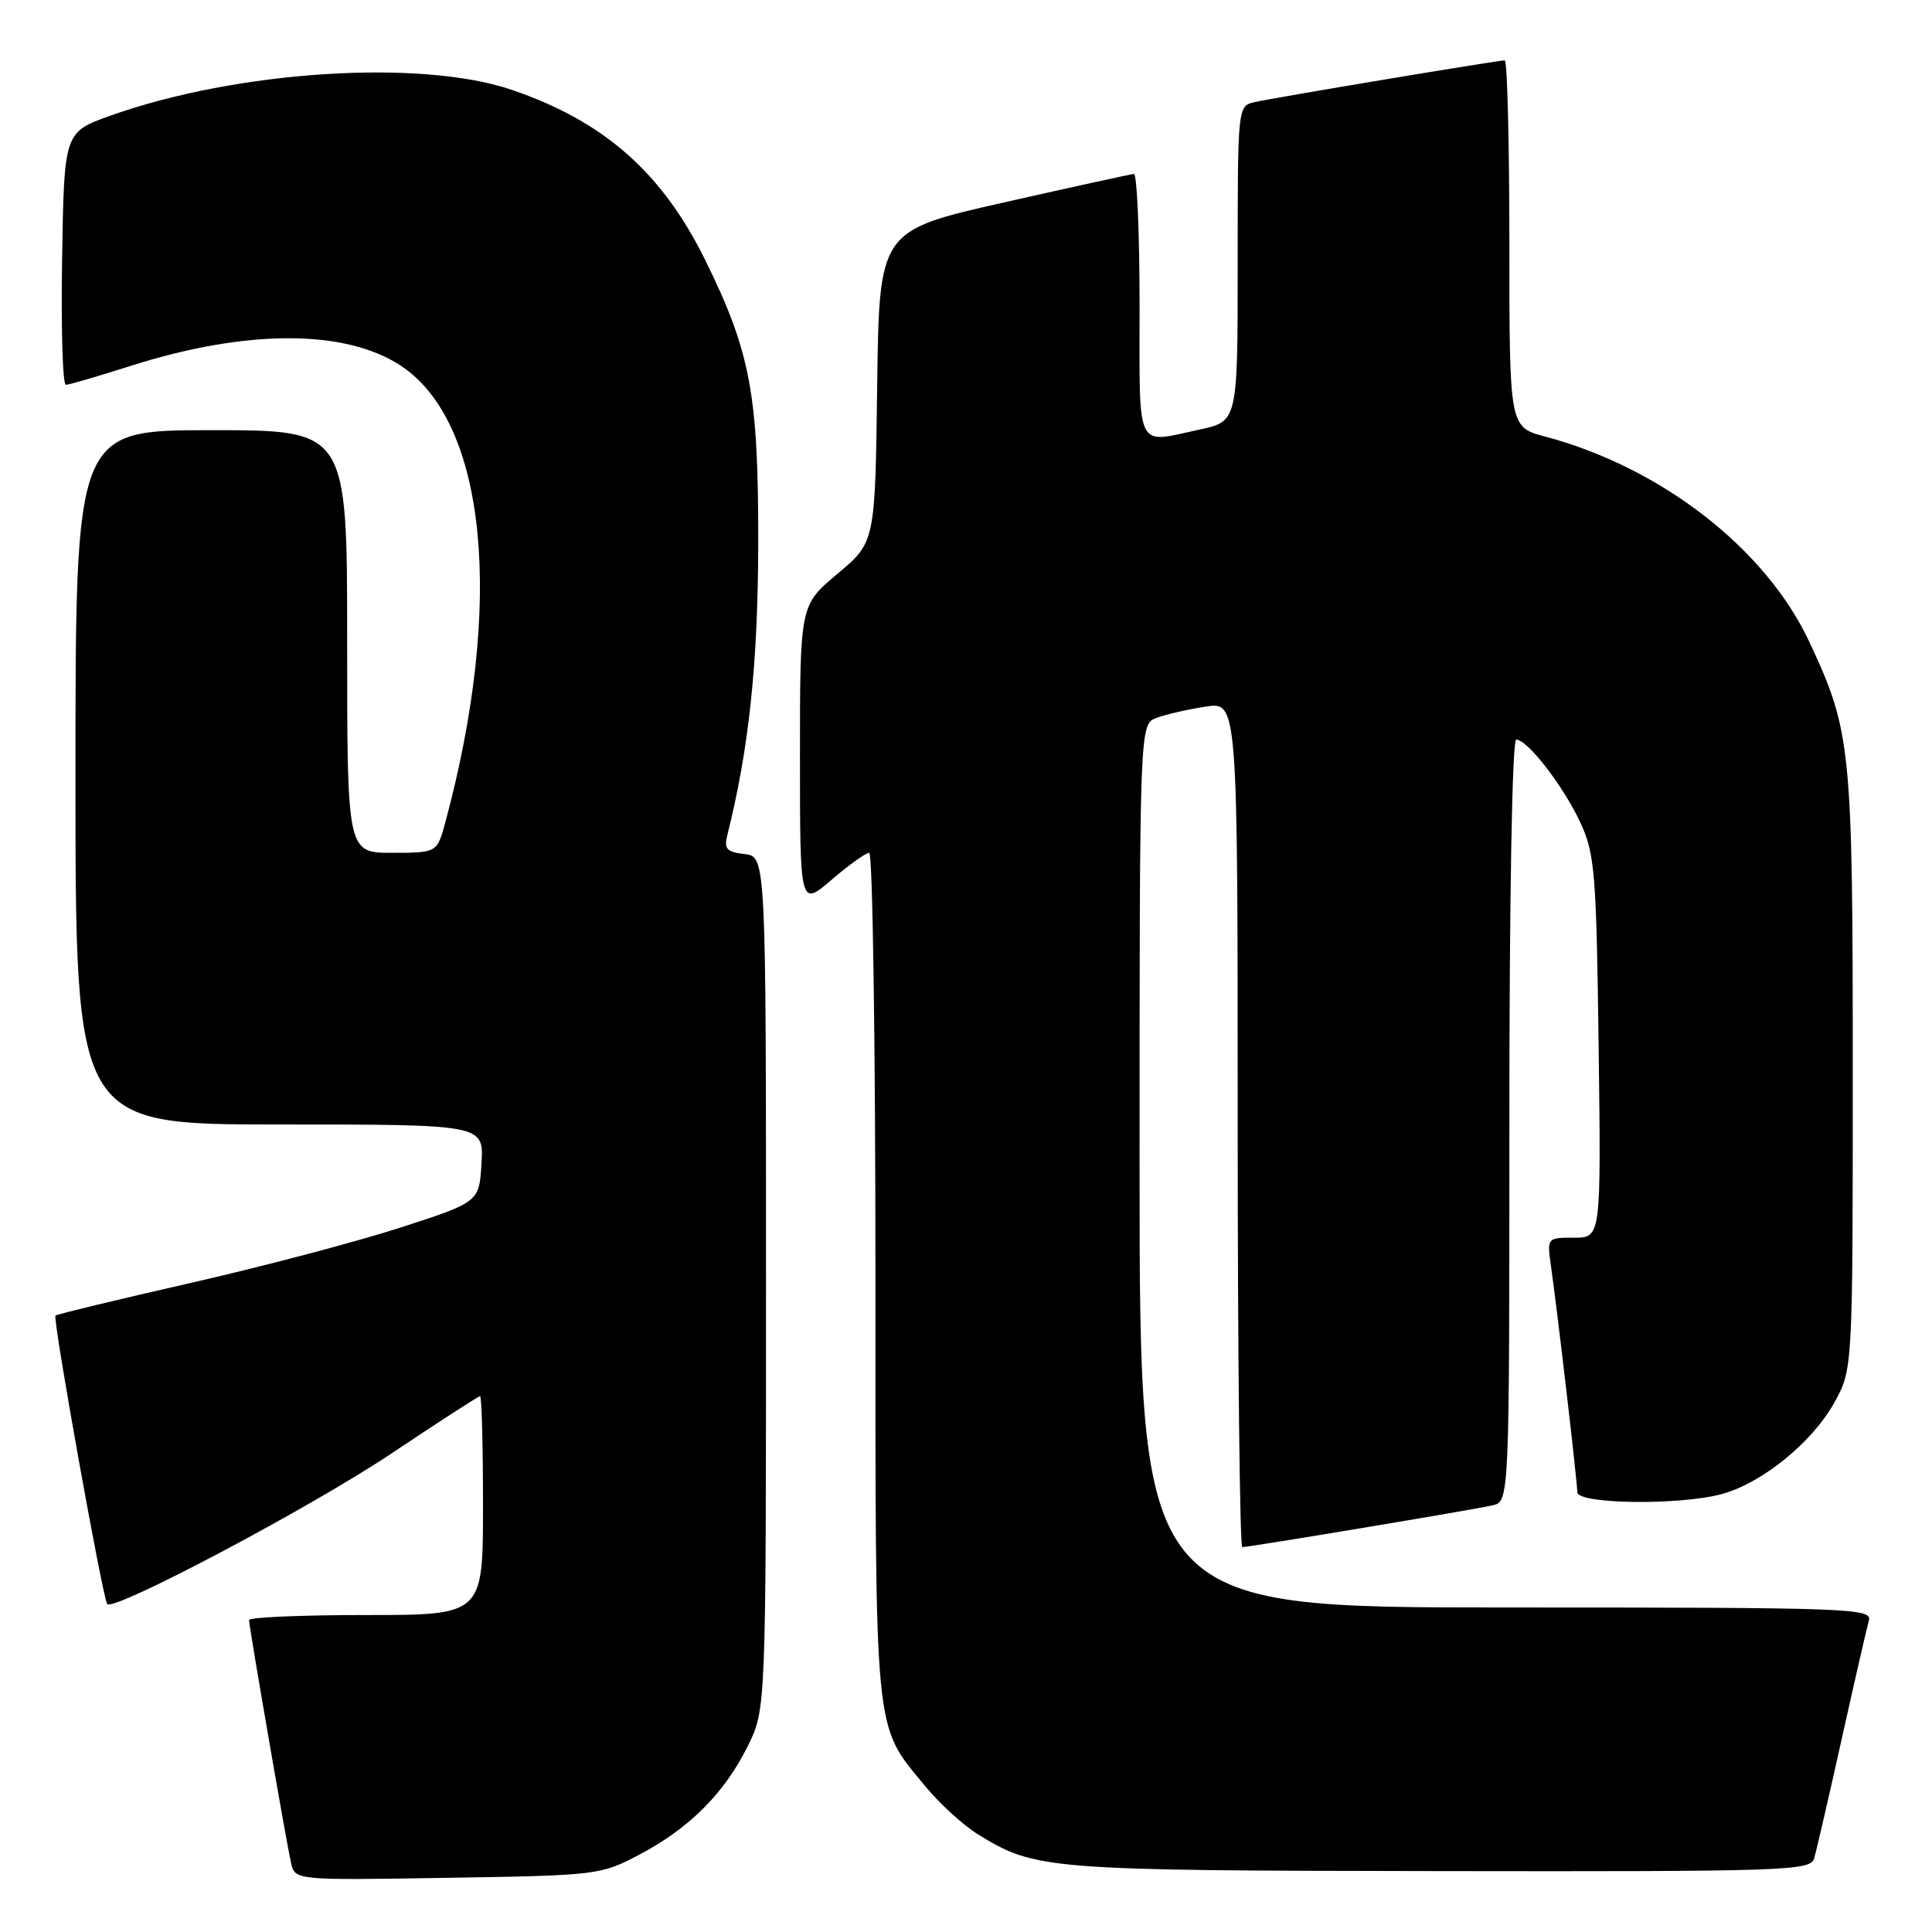 <?xml version="1.0" encoding="UTF-8" standalone="no"?>
<!DOCTYPE svg PUBLIC "-//W3C//DTD SVG 1.1//EN" "http://www.w3.org/Graphics/SVG/1.1/DTD/svg11.dtd" >
<svg xmlns="http://www.w3.org/2000/svg" xmlns:xlink="http://www.w3.org/1999/xlink" version="1.1" viewBox="0 0 256 256">
 <g >
 <path fill="currentColor"
d=" M 84.72 245.75 C 91.34 242.26 95.99 237.61 99.07 231.39 C 101.50 226.50 101.50 226.50 101.50 170.00 C 101.50 113.50 101.50 113.50 98.66 113.17 C 96.30 112.90 95.91 112.48 96.37 110.67 C 99.24 99.24 100.44 87.92 100.47 72.00 C 100.50 52.26 99.45 46.62 93.42 34.41 C 87.70 22.83 80.03 16.08 67.83 11.91 C 55.76 7.79 31.43 9.35 14.68 15.31 C 8.50 17.51 8.50 17.51 8.23 34.26 C 8.08 43.47 8.30 50.99 8.73 50.99 C 9.15 50.98 12.98 49.86 17.23 48.51 C 32.58 43.60 45.76 43.59 53.13 48.47 C 64.49 55.99 66.83 79.91 59.03 108.88 C 57.92 113.00 57.92 113.00 51.96 113.00 C 46.00 113.00 46.00 113.00 46.00 85.00 C 46.00 57.00 46.00 57.00 28.00 57.00 C 10.00 57.00 10.00 57.00 10.00 103.00 C 10.00 149.00 10.00 149.00 37.05 149.00 C 64.10 149.00 64.10 149.00 63.80 154.14 C 63.50 159.28 63.50 159.28 53.00 162.68 C 47.22 164.55 34.66 167.86 25.08 170.04 C 15.50 172.22 7.52 174.15 7.35 174.32 C 6.95 174.72 13.64 211.97 14.21 212.55 C 15.18 213.51 41.23 199.71 51.86 192.60 C 58.11 188.42 63.40 185.00 63.61 185.00 C 63.83 185.00 64.00 191.53 64.00 199.50 C 64.00 214.00 64.00 214.00 48.50 214.00 C 39.97 214.00 33.00 214.30 33.00 214.66 C 33.00 215.52 37.88 243.76 38.56 246.82 C 39.07 249.15 39.07 249.15 59.29 248.82 C 79.11 248.51 79.60 248.45 84.72 245.75 Z  M 240.38 246.25 C 240.67 245.29 242.31 238.20 244.02 230.50 C 245.73 222.80 247.36 215.71 247.63 214.75 C 248.11 213.10 245.35 213.00 199.57 213.00 C 151.00 213.00 151.00 213.00 151.00 154.48 C 151.00 95.95 151.00 95.95 153.25 95.12 C 154.49 94.66 157.41 93.99 159.75 93.63 C 164.00 92.98 164.00 92.98 164.00 148.99 C 164.00 179.79 164.28 205.00 164.61 205.00 C 165.54 205.00 195.17 200.06 197.75 199.47 C 200.00 198.96 200.00 198.96 200.00 148.48 C 200.00 118.78 200.37 98.00 200.91 98.00 C 202.40 98.00 207.16 104.16 209.41 109.00 C 211.32 113.12 211.53 115.63 211.83 138.75 C 212.15 164.00 212.15 164.00 208.56 164.00 C 204.99 164.00 204.98 164.01 205.51 167.75 C 206.39 173.95 209.00 196.35 209.00 197.72 C 209.00 199.32 222.70 199.49 228.22 197.95 C 233.52 196.48 240.08 191.15 243.00 185.95 C 245.50 181.50 245.50 181.50 245.50 142.00 C 245.50 98.96 245.29 96.88 239.72 85.00 C 233.94 72.68 220.10 61.94 204.75 57.85 C 200.00 56.59 200.00 56.59 200.00 32.29 C 200.00 18.93 199.72 8.00 199.39 8.00 C 198.46 8.00 168.83 12.94 166.25 13.53 C 164.00 14.04 164.00 14.08 164.00 34.94 C 164.00 55.83 164.00 55.83 158.95 56.92 C 150.36 58.76 151.00 60.08 151.00 40.50 C 151.00 30.88 150.66 23.02 150.25 23.05 C 149.84 23.08 142.07 24.78 133.00 26.83 C 116.50 30.56 116.50 30.56 116.23 51.20 C 115.96 71.85 115.96 71.85 110.98 76.02 C 106.00 80.19 106.00 80.19 106.00 100.17 C 106.00 120.16 106.00 120.16 110.18 116.58 C 112.48 114.61 114.73 113.00 115.18 113.00 C 115.63 113.00 116.00 138.21 116.00 169.03 C 116.00 230.94 115.75 228.33 122.52 236.59 C 124.43 238.93 127.61 241.83 129.57 243.05 C 137.18 247.75 138.63 247.86 190.68 247.93 C 236.69 248.00 239.90 247.89 240.38 246.25 Z "/>
</g>
</svg>